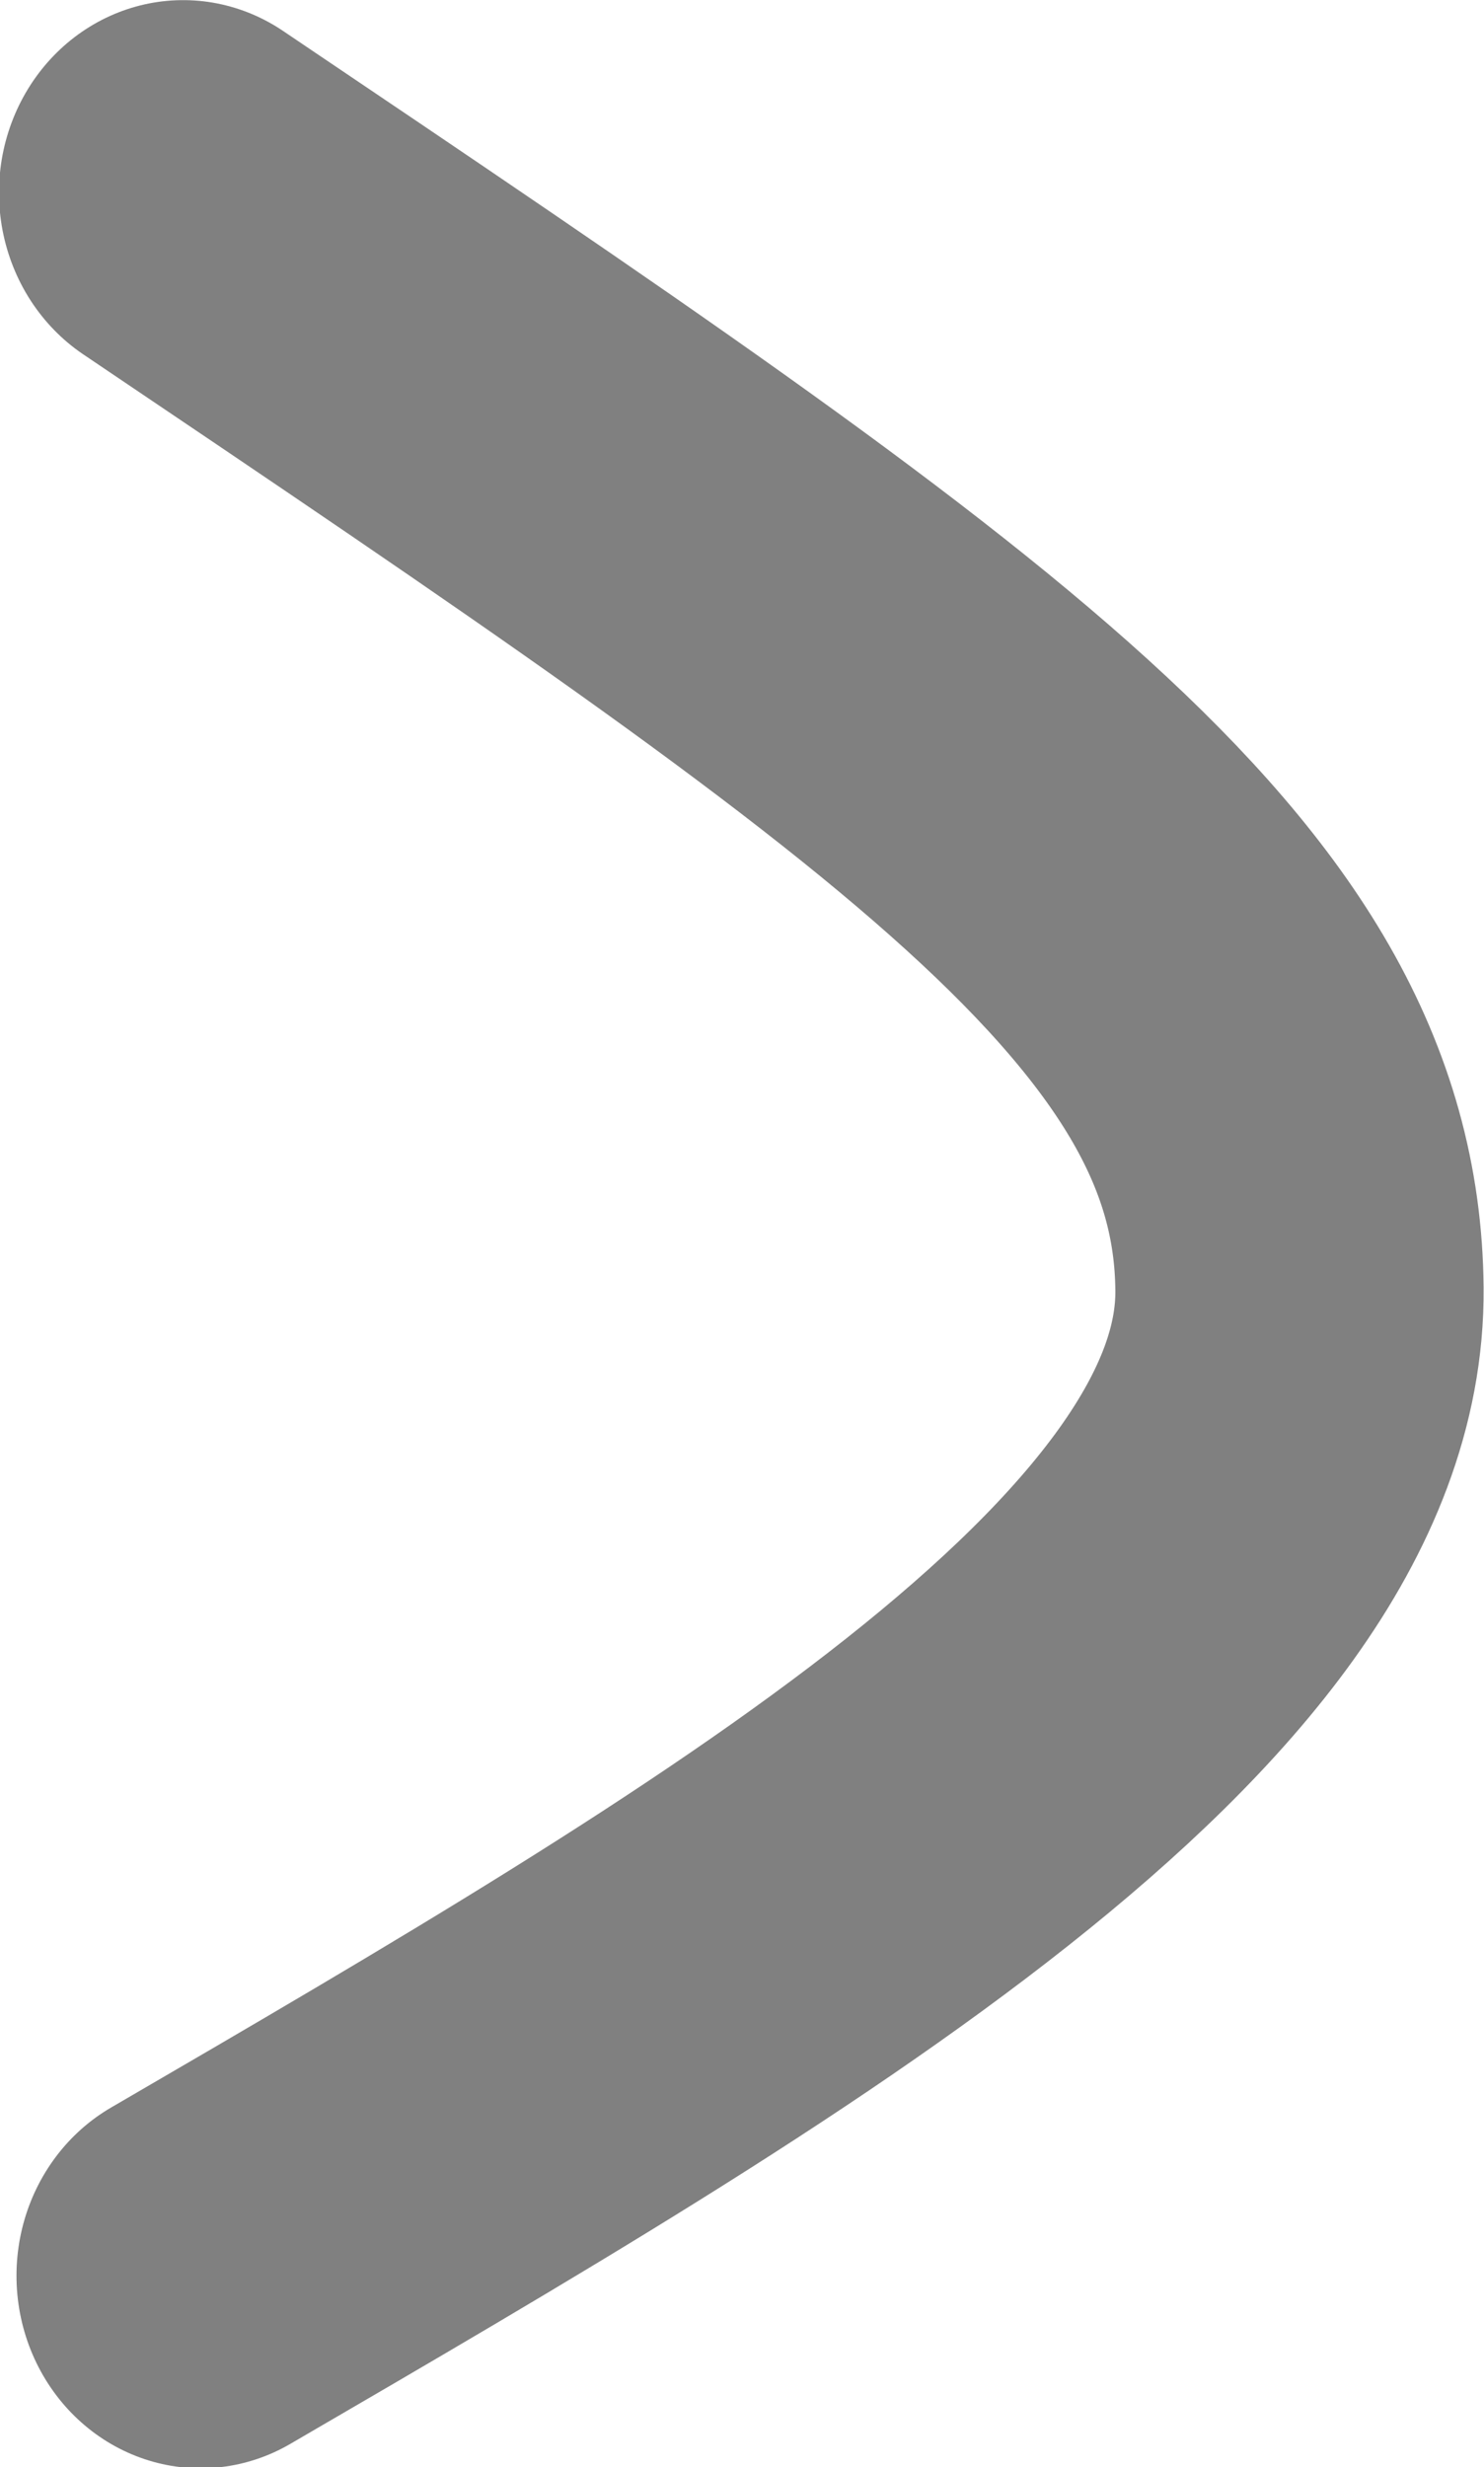 <?xml version="1.0" encoding="UTF-8" standalone="no"?>
<!-- Created with Inkscape (http://www.inkscape.org/) -->

<svg
   width="29.609"
   height="49.21"
   viewBox="0 0 7.834 13.02"
   version="1.1"
   id="svg1"
   inkscape:export-filename="left_grey.svg"
   inkscape:export-xdpi="96"
   inkscape:export-ydpi="96"
   xmlns:inkscape="http://www.inkscape.org/namespaces/inkscape"
   xmlns:sodipodi="http://sodipodi.sourceforge.net/DTD/sodipodi-0.dtd"
   xmlns="http://www.w3.org/2000/svg"
   xmlns:svg="http://www.w3.org/2000/svg">
  <sodipodi:namedview
     id="namedview1"
     pagecolor="#ffffff"
     bordercolor="#000000"
     borderopacity="0.25"
     inkscape:showpageshadow="2"
     inkscape:pageopacity="0.0"
     inkscape:pagecheckerboard="0"
     inkscape:deskcolor="#d1d1d1"
     inkscape:document-units="mm"
     showgrid="true">
    <inkscape:grid
       id="grid1"
       units="mm"
       originx="-0.118"
       originy="-0.07"
       spacingx="1"
       spacingy="1"
       empcolor="#0099e5"
       empopacity="0.302"
       color="#0099e5"
       opacity="0.149"
       empspacing="5"
       dotted="false"
       gridanglex="30"
       gridanglez="30"
       visible="true" />
  </sodipodi:namedview>
  <defs
     id="defs1">
    <inkscape:path-effect
       effect="bspline"
       id="path-effect1"
       is_visible="true"
       lpeversion="1.3"
       weight="33.333"
       steps="2"
       helper_size="0"
       apply_no_weight="true"
       apply_with_weight="true"
       only_selected="false"
       uniform="false" />
  </defs>
  <g
     inkscape:label="Layer 1"
     inkscape:groupmode="layer"
     id="layer1"
     transform="translate(-0.118,-0.07)">
    <path
       style="opacity:1;fill:none;stroke:#808080;stroke-width:2;stroke-linecap:round;stroke-miterlimit:20.8;stroke-dashoffset:190.753"
       d="M 12.096,1.164 C 7.944,3.842 6.049,5.064 6.033,6.86 6.017,8.655 9.016,10.323 12.001,11.985"
       id="path1"
       inkscape:path-effect="#path-effect1"
       inkscape:original-d="M 12.09598,1.1638015 C 7.9440915,3.8415834 6.0486623,5.0640502 3.0450639,7.0012365 6.0171894,8.6550022 9.0157819,10.323495 12.001141,11.984624"
       sodipodi:nodetypes="csc"
       transform="matrix(-0.972,0,0,1.016,12.842,-0.096)" />
  </g>
</svg>
